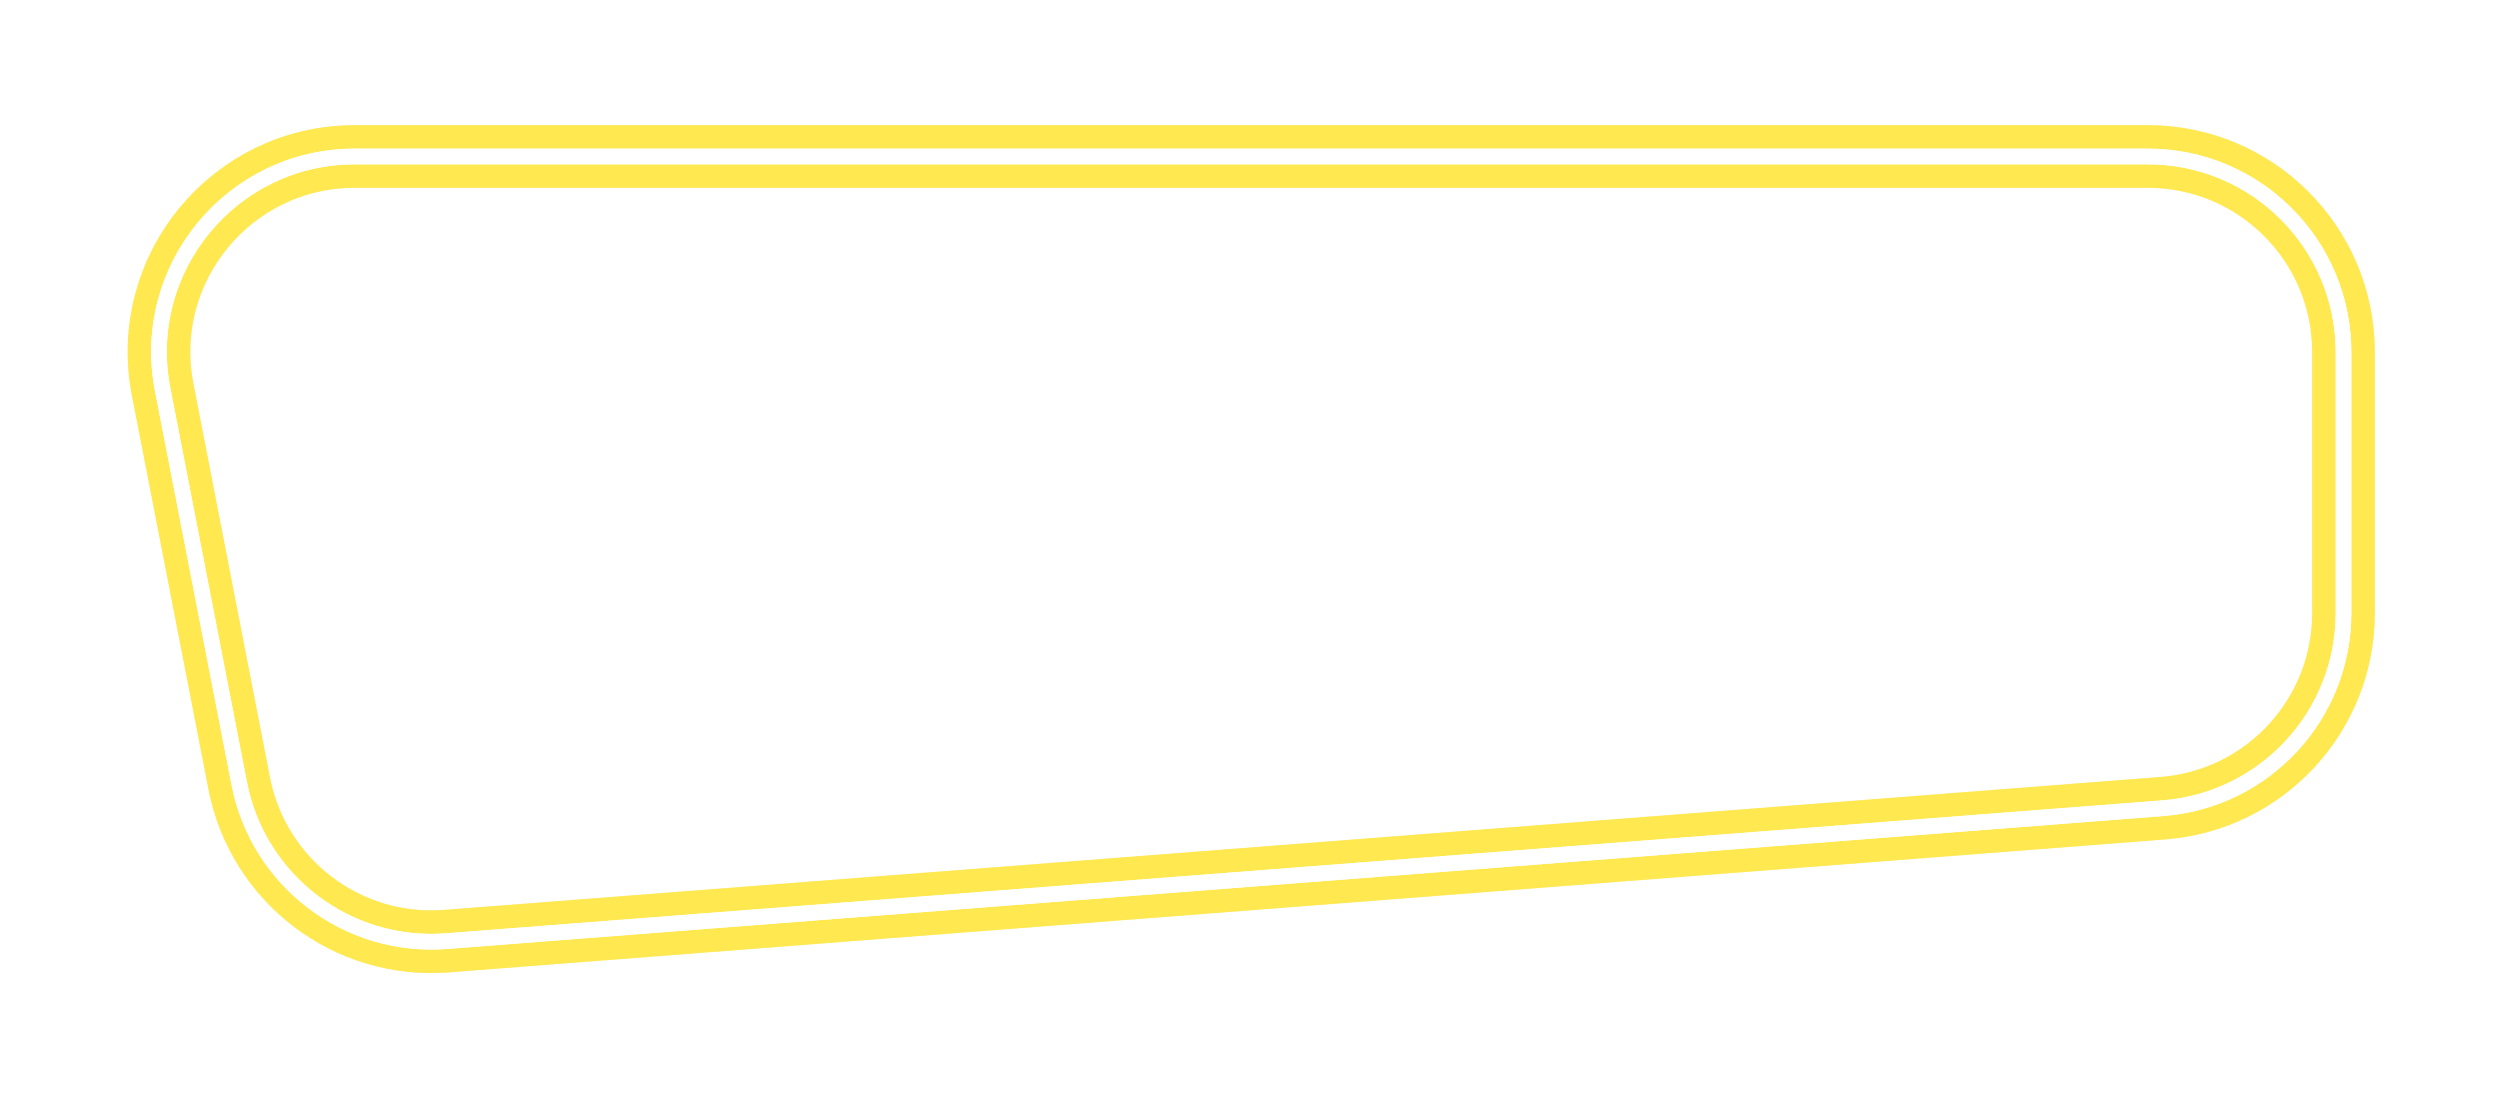 <svg width="639" height="281" viewBox="0 0 639 281" fill="none" xmlns="http://www.w3.org/2000/svg">
<g style="mix-blend-mode:hard-light" filter="url(#filter0_f)">
<path d="M41.573 99.54C35.574 68.676 59.212 40 90.654 40H549C576.614 40 599 62.386 599 90V156.718C599 182.835 578.9 204.552 552.862 206.569L114.09 240.558C88.765 242.519 65.994 225.181 61.147 200.247L41.573 99.54Z" stroke="#FFE850" stroke-width="16"/>
</g>
<g style="mix-blend-mode:hard-light" filter="url(#filter1_ii)">
<path d="M41.573 99.54C35.574 68.676 59.212 40 90.654 40H549C576.614 40 599 62.386 599 90V156.718C599 182.835 578.9 204.552 552.862 206.569L114.09 240.558C88.765 242.519 65.994 225.181 61.147 200.247L41.573 99.54Z" stroke="#FFE850" stroke-opacity="0.24" stroke-width="16" stroke-linecap="round" stroke-linejoin="round"/>
</g>
<g style="mix-blend-mode:hard-light" filter="url(#filter2_ii)">
<path d="M41.573 99.54C35.574 68.676 59.212 40 90.654 40H549C576.614 40 599 62.386 599 90V156.718C599 182.835 578.9 204.552 552.862 206.569L114.09 240.558C88.765 242.519 65.994 225.181 61.147 200.247L41.573 99.54Z" stroke="#FFE850" stroke-opacity="0.24" stroke-width="16" stroke-linecap="round" stroke-linejoin="round"/>
</g>
<g filter="url(#filter3_f)">
<path d="M41.573 99.54C35.574 68.676 59.212 40 90.654 40H549C576.614 40 599 62.386 599 90V156.718C599 182.835 578.9 204.552 552.862 206.569L114.09 240.558C88.765 242.519 65.994 225.181 61.147 200.247L41.573 99.54Z" stroke="white" stroke-width="4" stroke-linejoin="round"/>
</g>
<g filter="url(#filter4_f)">
<path d="M41.573 99.54C35.574 68.676 59.212 40 90.654 40H549C576.614 40 599 62.386 599 90V156.718C599 182.835 578.9 204.552 552.862 206.569L114.09 240.558C88.765 242.519 65.994 225.181 61.147 200.247L41.573 99.54Z" stroke="white" stroke-width="4" stroke-linecap="round" stroke-linejoin="round"/>
</g>
<defs>
<filter id="filter0_f" x="0.635" y="0" width="638.365" height="280.709" filterUnits="userSpaceOnUse" color-interpolation-filters="sRGB">
<feFlood flood-opacity="0" result="BackgroundImageFix"/>
<feBlend mode="normal" in="SourceGraphic" in2="BackgroundImageFix" result="shape"/>
<feGaussianBlur stdDeviation="16" result="effect1_foregroundBlur"/>
</filter>
<filter id="filter1_ii" x="30.636" y="30" width="578.365" height="220.709" filterUnits="userSpaceOnUse" color-interpolation-filters="sRGB">
<feFlood flood-opacity="0" result="BackgroundImageFix"/>
<feBlend mode="normal" in="SourceGraphic" in2="BackgroundImageFix" result="shape"/>
<feColorMatrix in="SourceAlpha" type="matrix" values="0 0 0 0 0 0 0 0 0 0 0 0 0 0 0 0 0 0 127 0" result="hardAlpha"/>
<feOffset dx="2" dy="2"/>
<feGaussianBlur stdDeviation="1"/>
<feComposite in2="hardAlpha" operator="arithmetic" k2="-1" k3="1"/>
<feColorMatrix type="matrix" values="0 0 0 0 1 0 0 0 0 1 0 0 0 0 1 0 0 0 0.54 0"/>
<feBlend mode="normal" in2="shape" result="effect1_innerShadow"/>
<feColorMatrix in="SourceAlpha" type="matrix" values="0 0 0 0 0 0 0 0 0 0 0 0 0 0 0 0 0 0 127 0" result="hardAlpha"/>
<feOffset dx="-2" dy="-2"/>
<feGaussianBlur stdDeviation="1"/>
<feComposite in2="hardAlpha" operator="arithmetic" k2="-1" k3="1"/>
<feColorMatrix type="matrix" values="0 0 0 0 1 0 0 0 0 1 0 0 0 0 1 0 0 0 0.54 0"/>
<feBlend mode="normal" in2="effect1_innerShadow" result="effect2_innerShadow"/>
</filter>
<filter id="filter2_ii" x="30.636" y="30" width="578.365" height="220.709" filterUnits="userSpaceOnUse" color-interpolation-filters="sRGB">
<feFlood flood-opacity="0" result="BackgroundImageFix"/>
<feBlend mode="normal" in="SourceGraphic" in2="BackgroundImageFix" result="shape"/>
<feColorMatrix in="SourceAlpha" type="matrix" values="0 0 0 0 0 0 0 0 0 0 0 0 0 0 0 0 0 0 127 0" result="hardAlpha"/>
<feOffset dx="2" dy="2"/>
<feGaussianBlur stdDeviation="1"/>
<feComposite in2="hardAlpha" operator="arithmetic" k2="-1" k3="1"/>
<feColorMatrix type="matrix" values="0 0 0 0 1 0 0 0 0 1 0 0 0 0 1 0 0 0 0.54 0"/>
<feBlend mode="normal" in2="shape" result="effect1_innerShadow"/>
<feColorMatrix in="SourceAlpha" type="matrix" values="0 0 0 0 0 0 0 0 0 0 0 0 0 0 0 0 0 0 127 0" result="hardAlpha"/>
<feOffset dx="-2" dy="-2"/>
<feGaussianBlur stdDeviation="1"/>
<feComposite in2="hardAlpha" operator="arithmetic" k2="-1" k3="1"/>
<feColorMatrix type="matrix" values="0 0 0 0 1 0 0 0 0 1 0 0 0 0 1 0 0 0 0.54 0"/>
<feBlend mode="normal" in2="effect1_innerShadow" result="effect2_innerShadow"/>
</filter>
<filter id="filter3_f" x="36.637" y="36" width="566.363" height="208.709" filterUnits="userSpaceOnUse" color-interpolation-filters="sRGB">
<feFlood flood-opacity="0" result="BackgroundImageFix"/>
<feBlend mode="normal" in="SourceGraphic" in2="BackgroundImageFix" result="shape"/>
<feGaussianBlur stdDeviation="1" result="effect1_foregroundBlur"/>
</filter>
<filter id="filter4_f" x="36.637" y="36" width="566.363" height="208.709" filterUnits="userSpaceOnUse" color-interpolation-filters="sRGB">
<feFlood flood-opacity="0" result="BackgroundImageFix"/>
<feBlend mode="normal" in="SourceGraphic" in2="BackgroundImageFix" result="shape"/>
<feGaussianBlur stdDeviation="1" result="effect1_foregroundBlur"/>
</filter>
</defs>
</svg>
